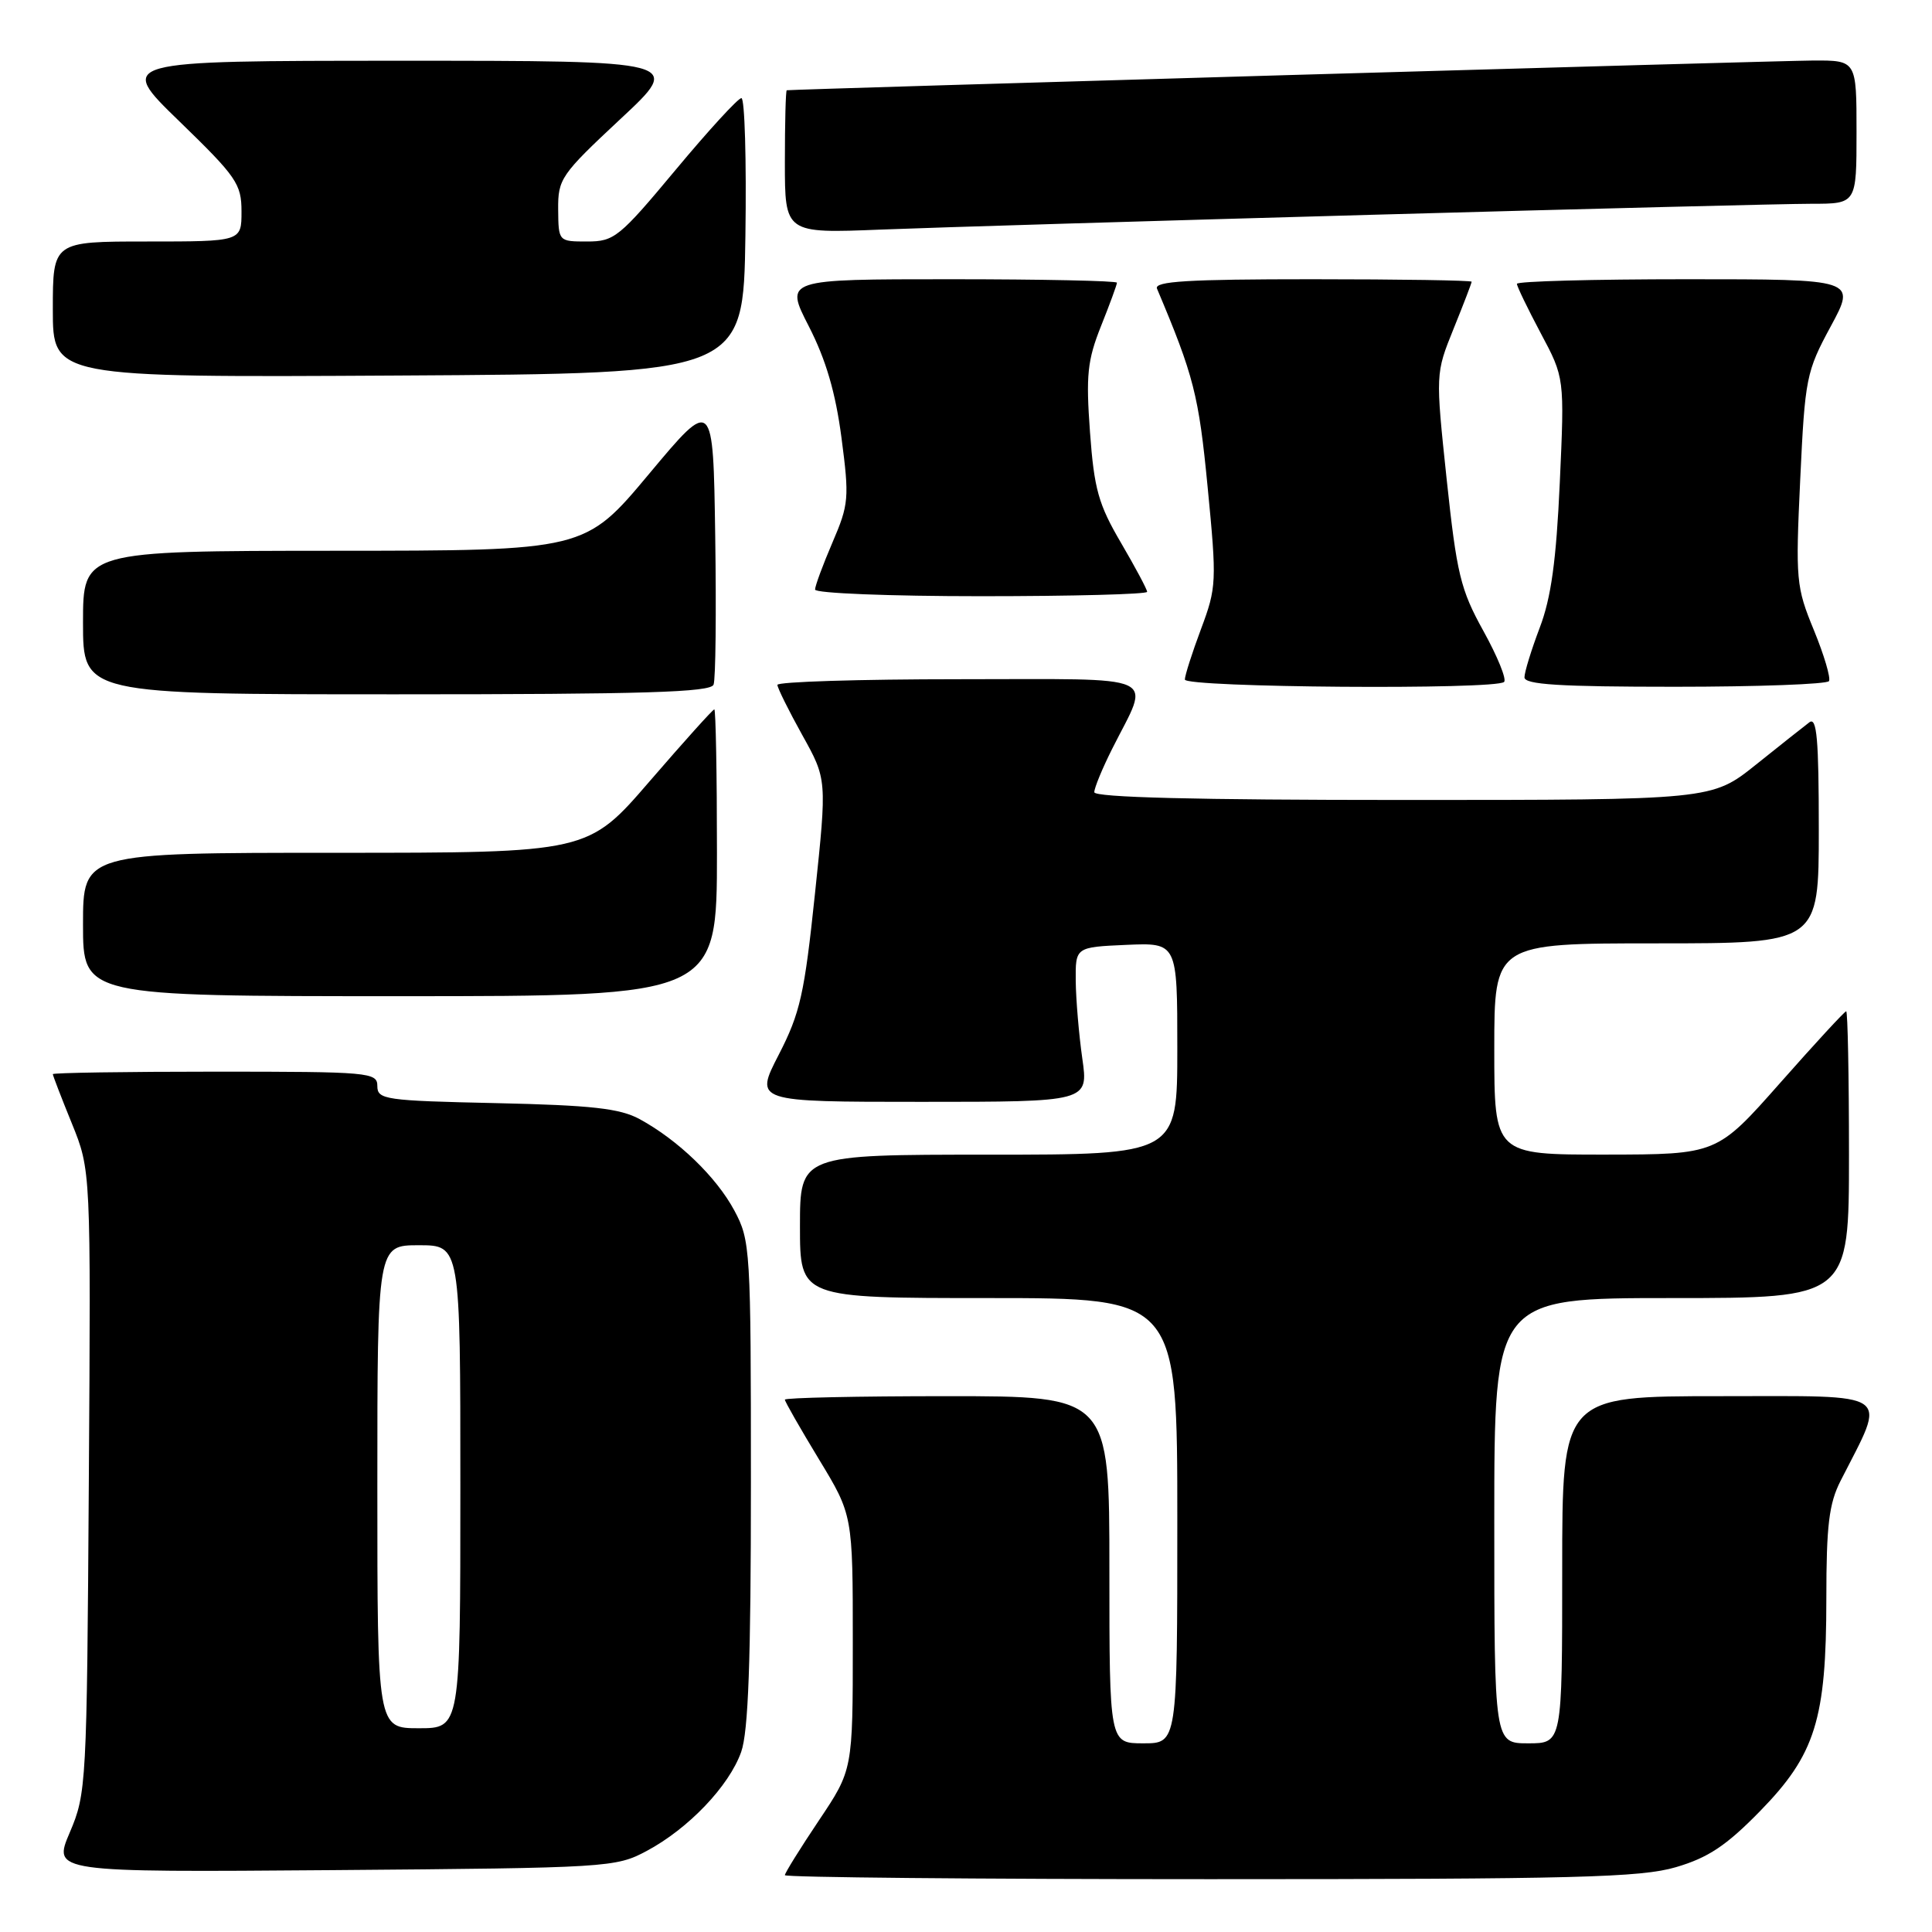<?xml version="1.0" encoding="UTF-8" standalone="no"?>
<!DOCTYPE svg PUBLIC "-//W3C//DTD SVG 1.1//EN" "http://www.w3.org/Graphics/SVG/1.1/DTD/svg11.dtd" >
<svg xmlns="http://www.w3.org/2000/svg" xmlns:xlink="http://www.w3.org/1999/xlink" version="1.1" viewBox="0 0 256 256">
 <g >
 <path fill="currentColor"
d=" M 222.07 247.41 C 226.33 246.16 228.73 244.57 233.18 240.02 C 240.55 232.49 242.00 227.85 242.00 211.78 C 242.00 202.13 242.35 199.23 243.89 196.21 C 250.02 184.15 251.24 185.00 227.95 185.00 C 207.00 185.00 207.00 185.00 207.00 208.00 C 207.00 231.00 207.00 231.00 202.50 231.00 C 198.00 231.00 198.00 231.00 198.00 201.50 C 198.00 172.00 198.00 172.00 221.50 172.00 C 245.00 172.00 245.00 172.00 245.00 153.00 C 245.00 142.55 244.83 134.00 244.63 134.00 C 244.43 134.00 240.49 138.27 235.88 143.49 C 227.50 152.97 227.50 152.97 212.75 152.99 C 198.00 153.00 198.00 153.00 198.00 139.00 C 198.00 125.00 198.00 125.00 219.50 125.00 C 241.00 125.00 241.00 125.00 241.00 109.88 C 241.00 97.94 240.74 94.96 239.75 95.71 C 239.06 96.23 235.87 98.76 232.66 101.33 C 226.82 106.00 226.82 106.00 185.91 106.00 C 158.43 106.00 145.00 105.66 145.00 104.97 C 145.00 104.40 146.07 101.81 147.37 99.22 C 152.45 89.10 154.43 90.00 127.07 90.00 C 113.83 90.00 103.01 90.34 103.01 90.75 C 103.02 91.16 104.50 94.15 106.30 97.39 C 109.58 103.28 109.58 103.28 107.99 118.39 C 106.59 131.73 106.03 134.23 103.19 139.75 C 99.97 146.00 99.97 146.00 122.10 146.00 C 144.23 146.00 144.23 146.00 143.41 140.25 C 142.96 137.09 142.57 132.47 142.54 130.00 C 142.50 125.50 142.50 125.50 149.25 125.20 C 156.00 124.91 156.00 124.91 156.00 138.95 C 156.00 153.00 156.00 153.00 131.00 153.00 C 106.00 153.00 106.00 153.00 106.00 162.50 C 106.00 172.00 106.00 172.00 131.00 172.00 C 156.00 172.00 156.00 172.00 156.00 201.50 C 156.00 231.00 156.00 231.00 151.50 231.00 C 147.00 231.00 147.00 231.00 147.00 208.00 C 147.00 185.00 147.00 185.00 125.50 185.00 C 113.67 185.00 104.00 185.21 104.00 185.46 C 104.00 185.72 106.03 189.26 108.50 193.34 C 113.00 200.75 113.00 200.75 113.00 217.64 C 113.00 234.52 113.00 234.52 108.50 241.23 C 106.03 244.92 104.00 248.18 104.00 248.47 C 104.00 248.76 129.34 249.00 160.32 249.00 C 208.87 249.00 217.39 248.78 222.07 247.41 Z  M 85.69 245.26 C 91.22 242.31 96.61 236.66 98.21 232.14 C 99.16 229.46 99.50 220.09 99.50 196.50 C 99.50 165.48 99.43 164.37 97.31 160.41 C 94.93 155.96 89.85 151.06 84.74 148.28 C 82.13 146.87 78.41 146.45 65.75 146.17 C 51.03 145.85 50.00 145.70 50.00 143.91 C 50.00 142.09 49.00 142.00 28.50 142.00 C 16.67 142.00 7.00 142.15 7.00 142.33 C 7.00 142.51 8.13 145.45 9.52 148.86 C 12.04 155.07 12.04 155.07 11.77 196.28 C 11.51 236.50 11.45 237.63 9.25 242.80 C 6.99 248.09 6.99 248.09 44.25 247.80 C 80.64 247.51 81.60 247.45 85.69 245.26 Z  M 95.00 113.00 C 95.00 102.55 94.84 94.00 94.65 94.00 C 94.45 94.00 90.61 98.28 86.10 103.50 C 77.91 113.00 77.91 113.00 44.46 113.00 C 11.00 113.00 11.00 113.00 11.00 122.50 C 11.00 132.00 11.00 132.00 53.00 132.00 C 95.00 132.00 95.00 132.00 95.00 113.00 Z  M 94.55 90.72 C 94.83 90.01 94.92 81.15 94.77 71.03 C 94.50 52.63 94.50 52.63 86.00 62.80 C 77.50 72.97 77.50 72.97 44.25 72.98 C 11.00 73.00 11.00 73.00 11.00 82.50 C 11.00 92.00 11.00 92.00 52.53 92.00 C 85.39 92.00 94.17 91.73 94.55 90.72 Z  M 199.30 90.36 C 199.66 90.01 198.42 86.97 196.56 83.61 C 193.52 78.12 193.03 76.07 191.69 63.50 C 190.21 49.50 190.21 49.50 192.60 43.58 C 193.92 40.32 195.00 37.51 195.00 37.33 C 195.00 37.15 185.50 37.00 173.89 37.00 C 157.39 37.00 152.90 37.27 153.31 38.25 C 158.19 49.81 158.84 52.35 160.02 64.56 C 161.24 77.11 161.20 77.84 159.14 83.35 C 157.96 86.50 157.00 89.51 157.00 90.04 C 157.00 91.11 198.24 91.42 199.30 90.36 Z  M 242.35 90.25 C 242.60 89.83 241.70 86.79 240.35 83.50 C 237.99 77.77 237.91 76.87 238.54 63.50 C 239.17 50.08 239.34 49.24 242.58 43.25 C 245.96 37.00 245.96 37.00 223.48 37.00 C 211.12 37.00 201.00 37.27 201.00 37.61 C 201.00 37.95 202.42 40.88 204.15 44.14 C 207.31 50.06 207.31 50.06 206.68 63.96 C 206.21 74.30 205.53 79.23 204.02 83.18 C 202.91 86.11 202.00 89.06 202.00 89.75 C 202.00 90.71 206.65 91.00 221.94 91.00 C 232.91 91.00 242.09 90.66 242.35 90.25 Z  M 152.00 78.42 C 152.00 78.10 150.44 75.18 148.54 71.93 C 145.55 66.83 144.98 64.81 144.43 57.26 C 143.88 49.73 144.08 47.76 145.89 43.21 C 147.05 40.31 148.00 37.72 148.00 37.46 C 148.00 37.21 138.09 37.00 125.99 37.00 C 103.97 37.00 103.97 37.00 107.18 43.25 C 109.44 47.67 110.71 51.99 111.50 58.00 C 112.55 66.00 112.48 66.82 110.31 71.87 C 109.04 74.83 108.00 77.64 108.00 78.12 C 108.00 78.61 117.90 79.00 130.00 79.00 C 142.10 79.00 152.00 78.74 152.00 78.42 Z  M 98.77 31.25 C 98.92 21.21 98.68 13.00 98.24 13.00 C 97.80 13.00 93.88 17.28 89.53 22.50 C 82.07 31.45 81.39 32.00 77.81 32.00 C 74.00 32.00 74.00 32.00 73.96 27.75 C 73.93 23.70 74.32 23.14 82.21 15.77 C 90.50 8.05 90.50 8.05 53.00 8.05 C 15.50 8.06 15.50 8.06 23.75 16.06 C 31.35 23.43 32.00 24.37 32.00 28.03 C 32.00 32.00 32.00 32.00 19.50 32.00 C 7.00 32.00 7.00 32.00 7.00 41.01 C 7.00 50.02 7.00 50.02 52.75 49.76 C 98.50 49.50 98.50 49.50 98.77 31.25 Z  M 181.80 28.46 C 210.56 27.66 236.77 27.00 240.05 27.00 C 246.00 27.00 246.00 27.00 246.00 17.50 C 246.00 8.00 246.00 8.00 240.25 8.02 C 235.62 8.04 105.14 11.82 104.25 11.96 C 104.11 11.98 104.00 16.26 104.00 21.47 C 104.00 30.93 104.00 30.93 116.75 30.42 C 123.76 30.14 153.03 29.26 181.80 28.46 Z  M 50.00 197.00 C 50.00 165.00 50.00 165.00 55.50 165.00 C 61.00 165.00 61.00 165.00 61.00 197.00 C 61.00 229.00 61.00 229.00 55.50 229.00 C 50.00 229.00 50.00 229.00 50.00 197.00 Z "/>
</g>
</svg>